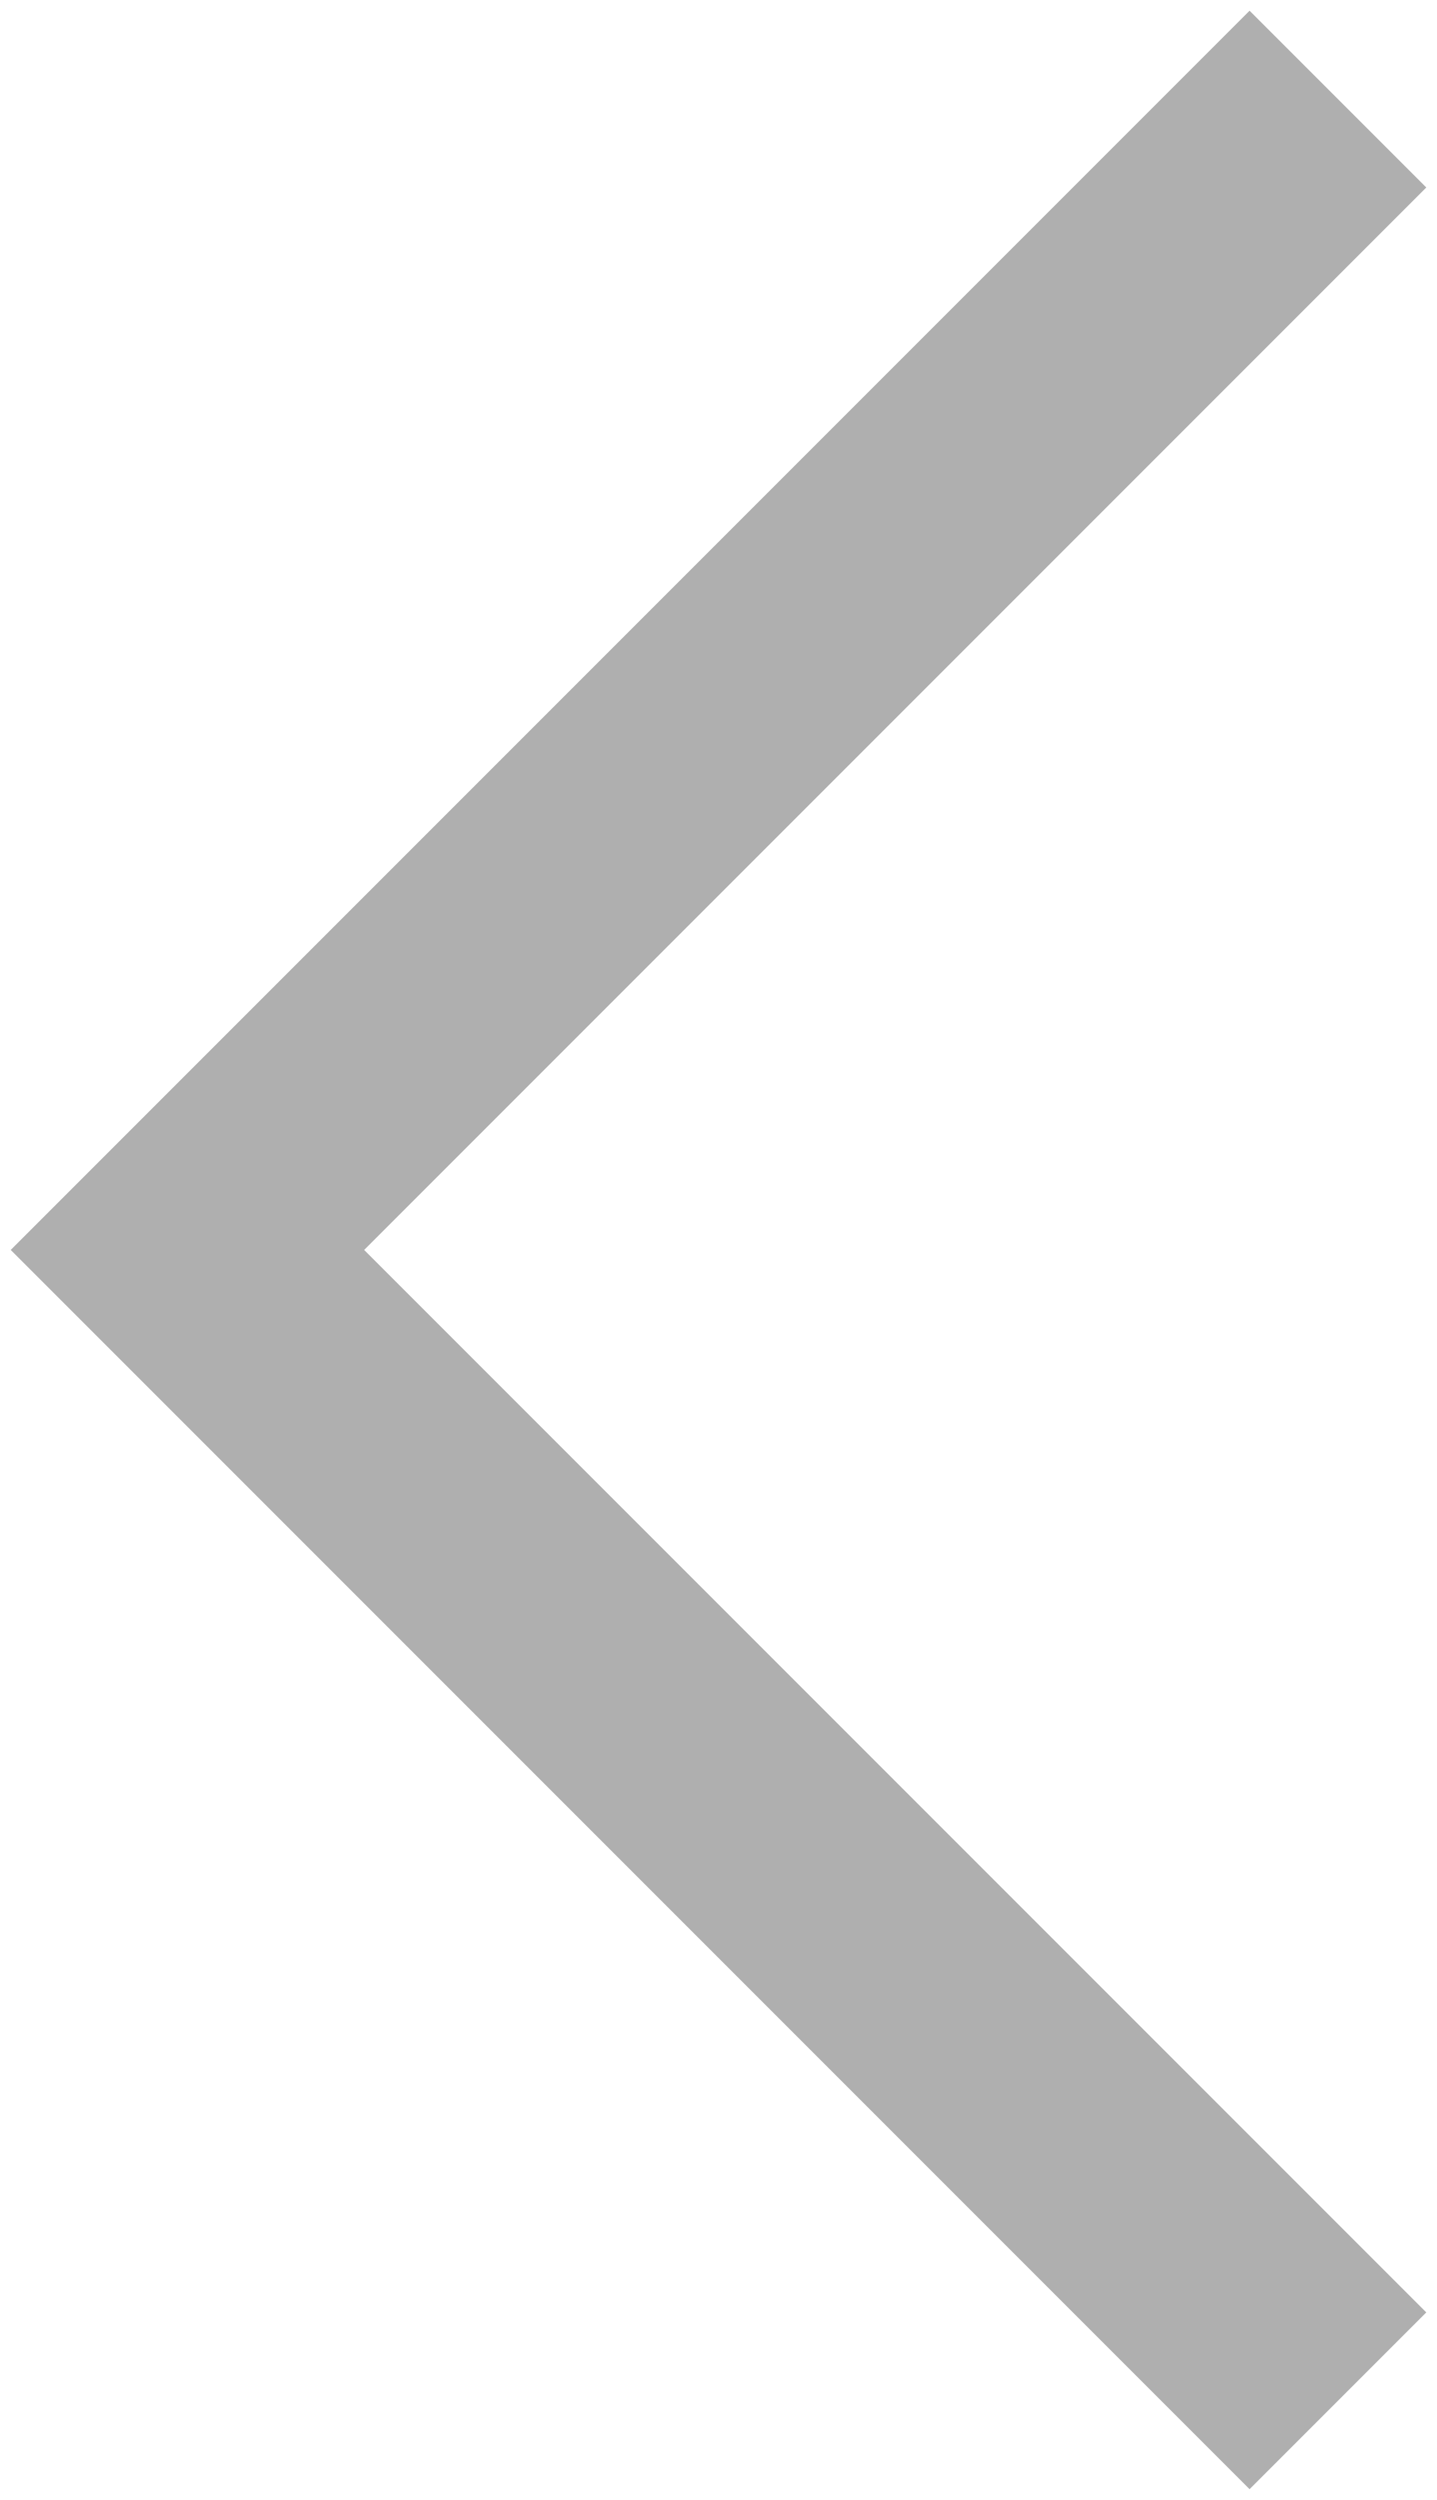 <?xml version="1.0" encoding="UTF-8"?>
<svg width="23px" height="40px" viewBox="0 0 23 40" version="1.1" xmlns="http://www.w3.org/2000/svg" xmlns:xlink="http://www.w3.org/1999/xlink">
    <!-- Generator: Sketch 52.2 (67145) - http://www.bohemiancoding.com/sketch -->
    <title>Arrow</title>
    <desc>Created with Sketch.</desc>
    <g id="New" stroke="none" stroke-width="1" fill="none" fill-rule="evenodd" stroke-linecap="square">
        <g id="Home-Page" transform="translate(-1443, -2250)" stroke="#AFAFAF" stroke-width="4">
            <g id="Group-14" transform="translate(451, 1911)">
                <g id="Arrow" transform="translate(1003.5, 359) scale(-1, -1) rotate(90) translate(-1003.5, -359) translate(986, 350)">
                    <polyline id="Shape" transform="translate(17.5, 9) scale(-1, 1) rotate(90) translate(-17.5, -9) " points="26 26 9 9 26 -8"></polyline>
                </g>
            </g>
        </g>
    </g>
</svg>